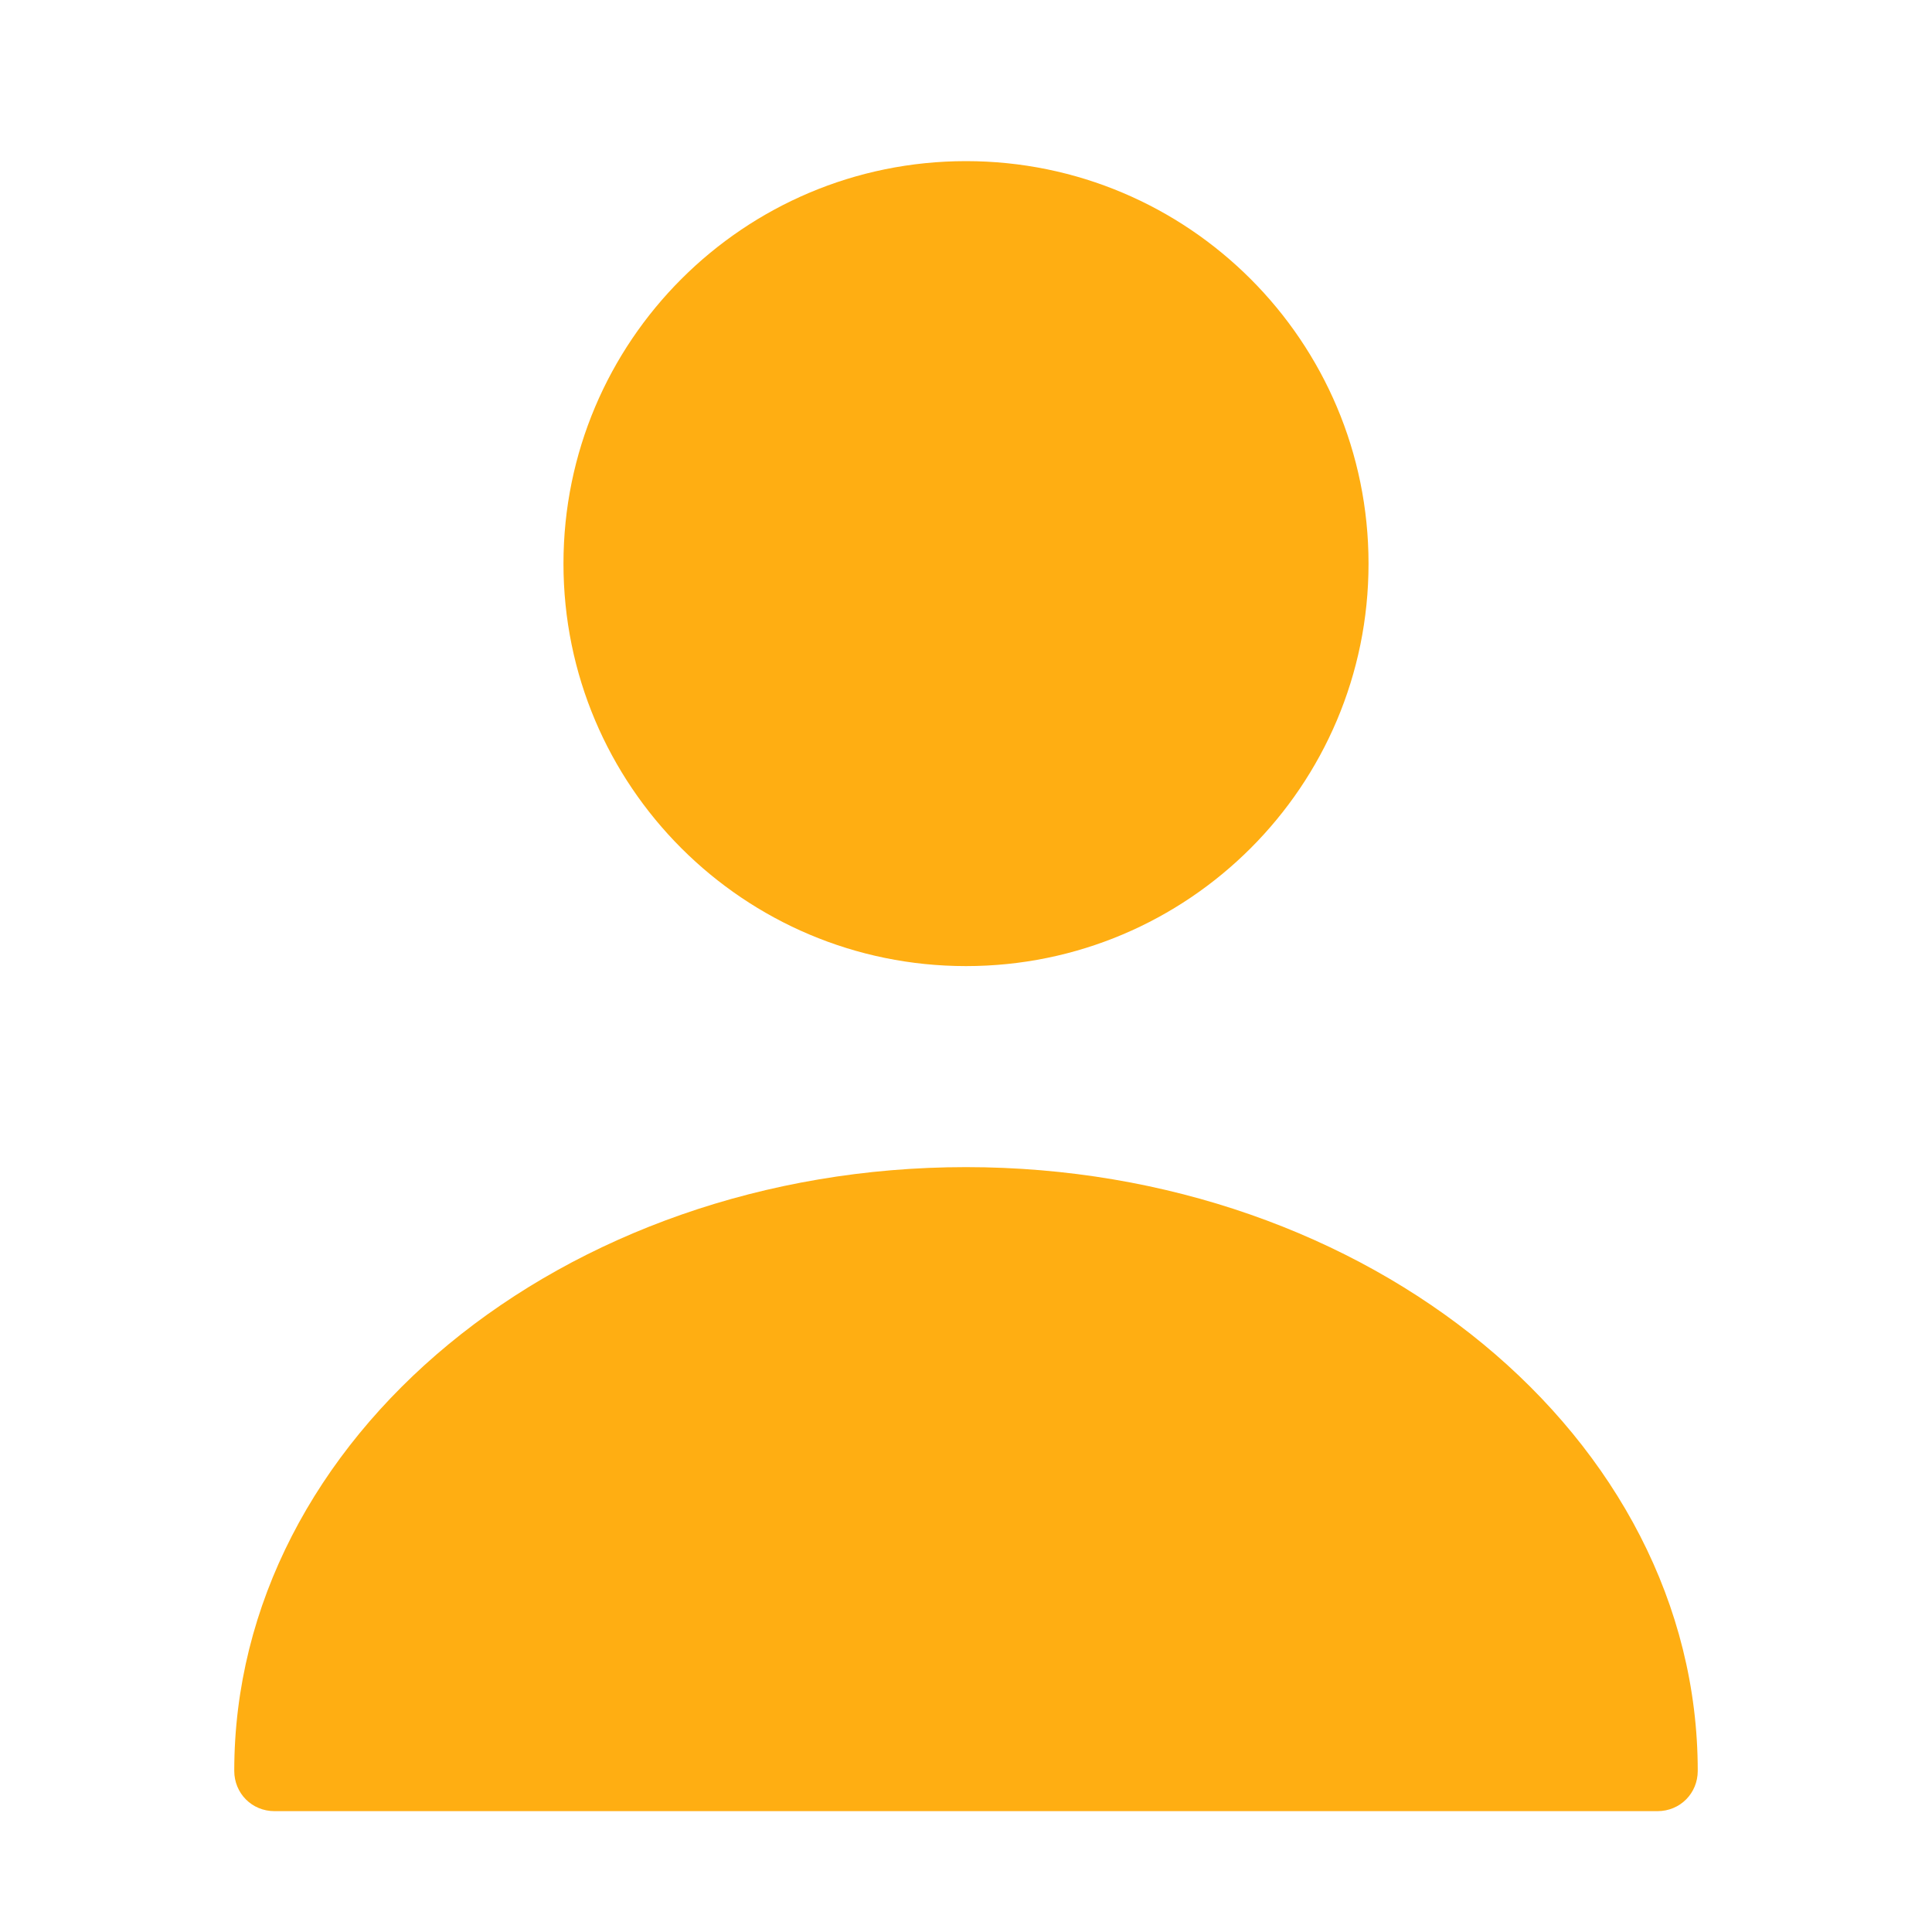 <svg width="20" height="20" viewBox="0 0 20 20" fill="none" xmlns="http://www.w3.org/2000/svg">
<path d="M10 10.001C12.301 10.001 14.167 8.136 14.167 5.835C14.167 3.533 12.301 1.668 10 1.668C7.699 1.668 5.833 3.533 5.833 5.835C5.833 8.136 7.699 10.001 10 10.001Z" fill="#FFAE12"/>
<path d="M10 12.082C5.825 12.082 2.425 14.882 2.425 18.332C2.425 18.565 2.608 18.749 2.842 18.749H17.158C17.392 18.749 17.575 18.565 17.575 18.332C17.575 14.882 14.175 12.082 10 12.082Z" fill="#FFAE12"/>
</svg>
